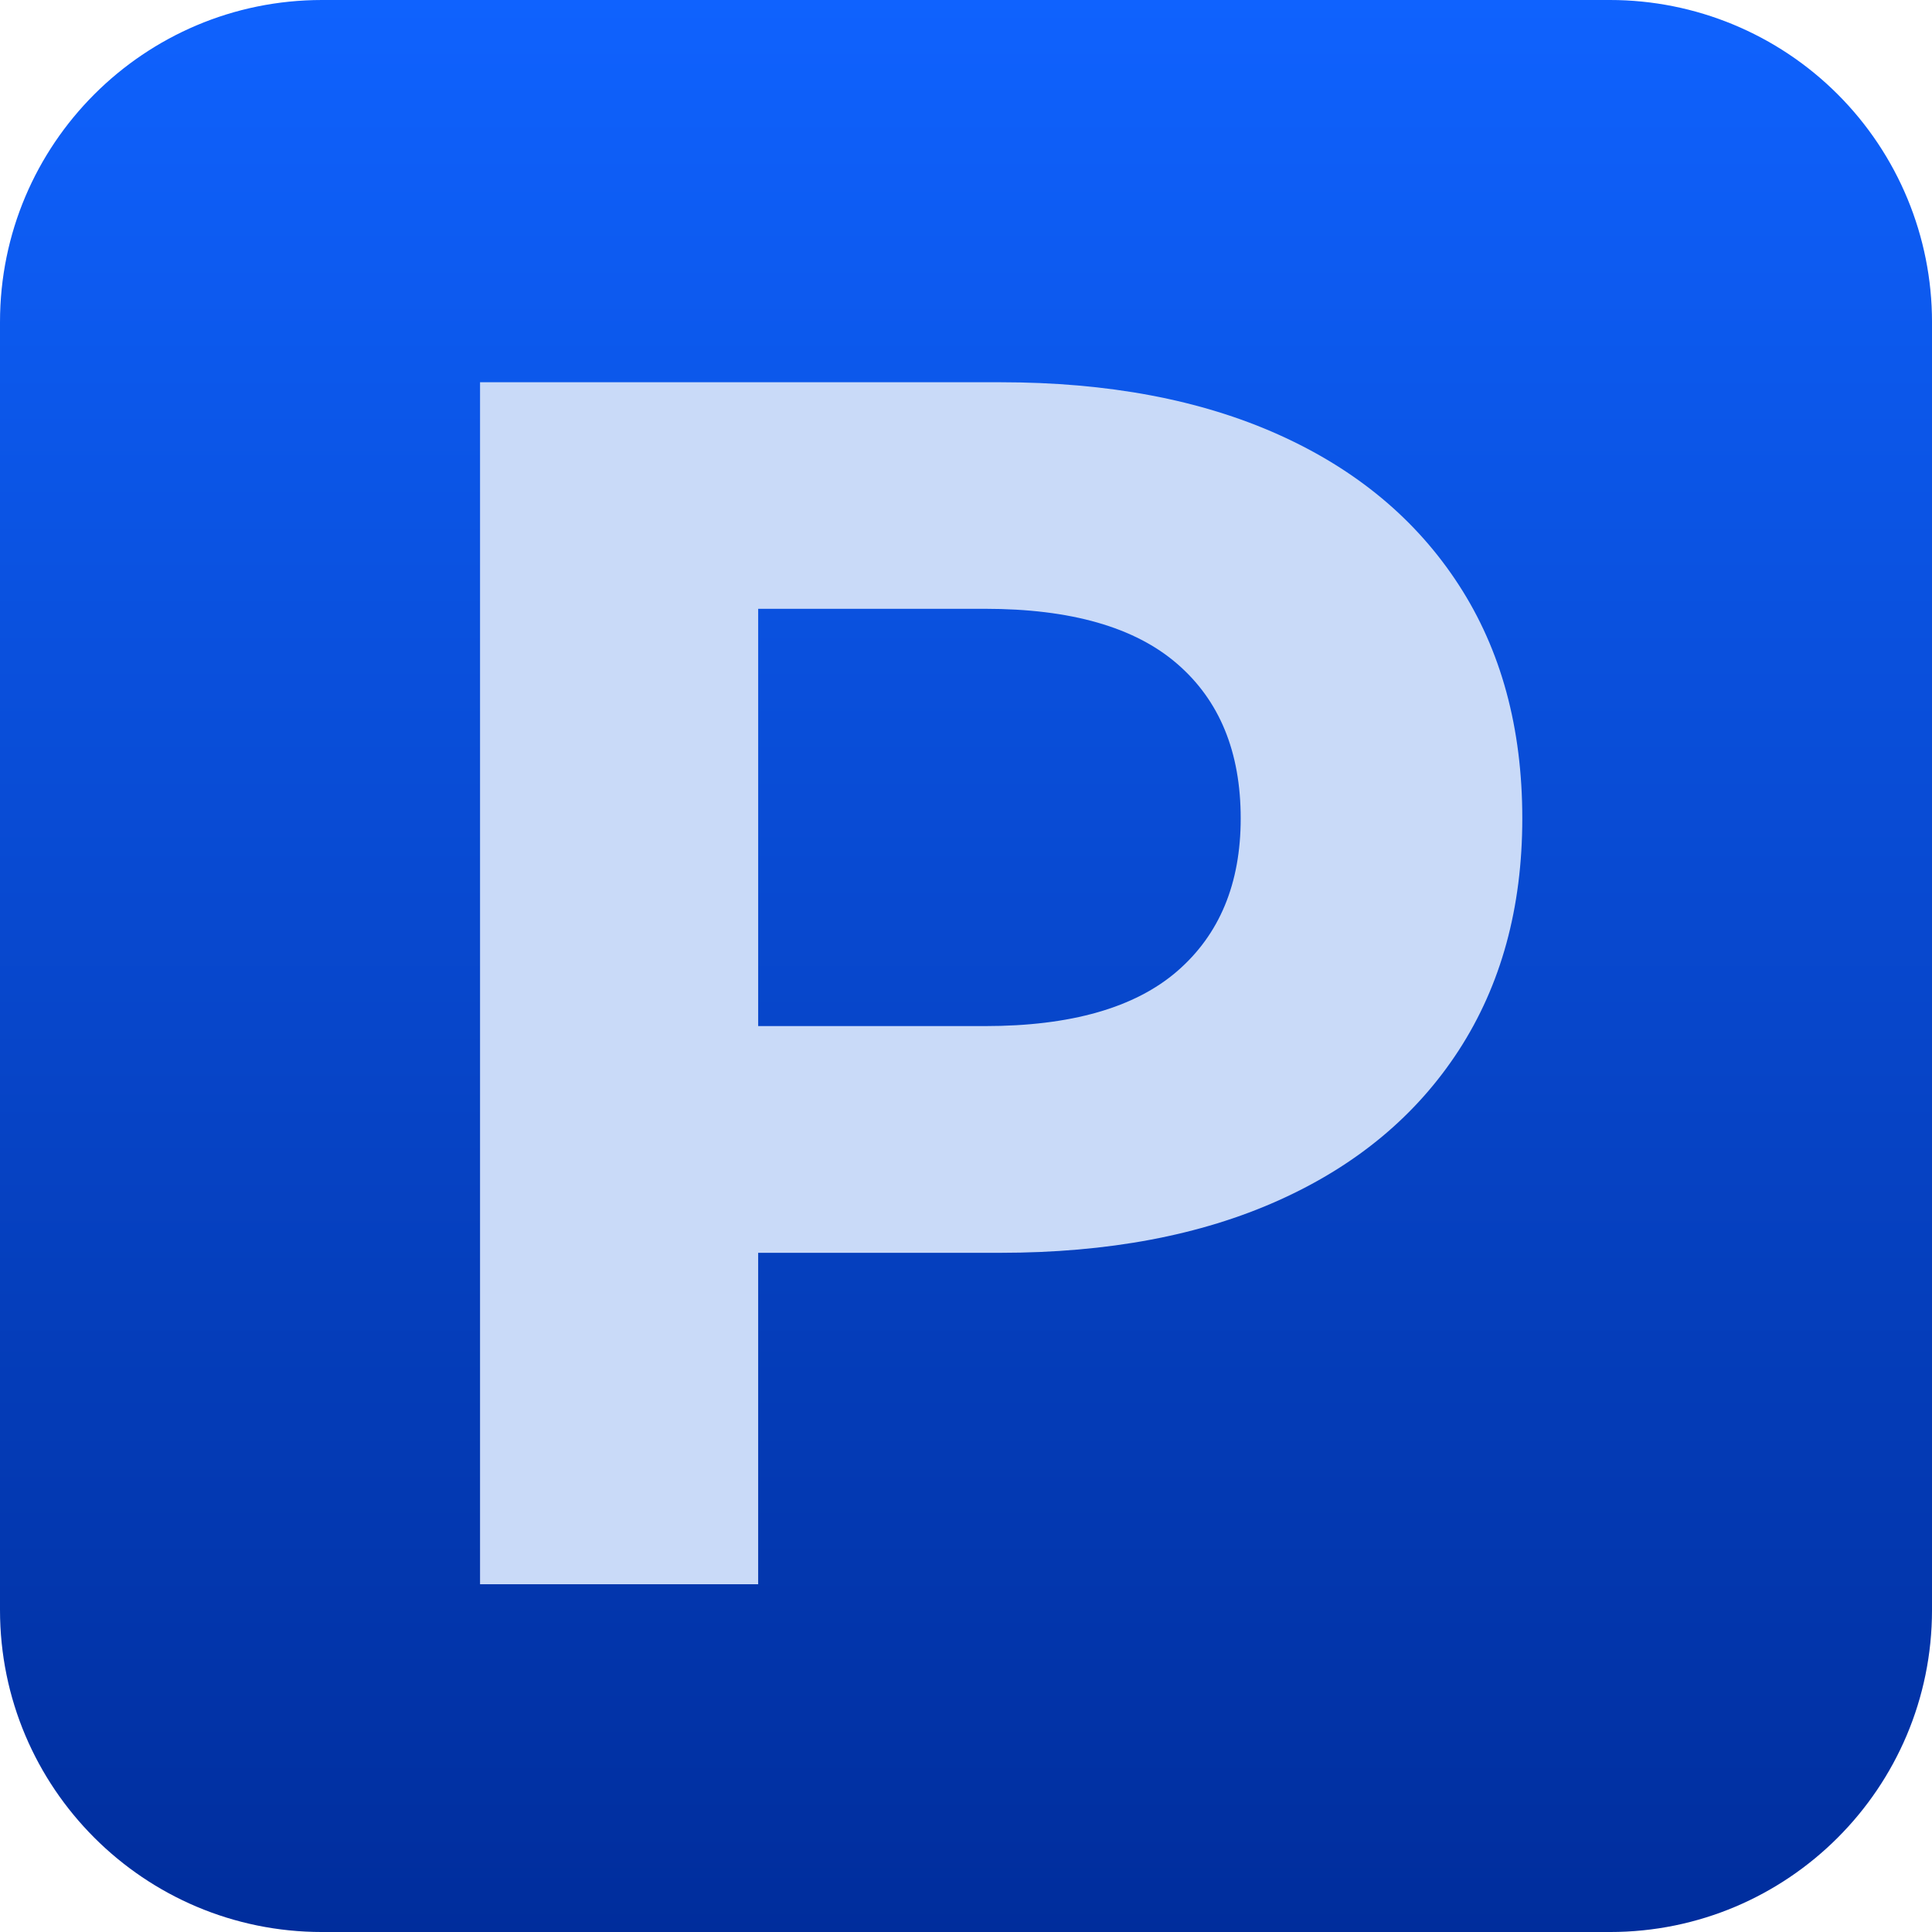 <svg version="1.1" viewBox="0.0 0.0 192.0 192.0" fill="none" stroke="none" stroke-linecap="square" stroke-miterlimit="10" xmlns:xlink="http://www.w3.org/1999/xlink" xmlns="http://www.w3.org/2000/svg"><clipPath id="p.0"><path d="m0 0l192.0 0l0 192.0l-192.0 0l0 -192.0z" clip-rule="nonzero"/></clipPath><g clip-path="url(#p.0)"><path fill="#000000" fill-opacity="0.0" d="m0 0l192.0 0l0 192.0l-192.0 0z" fill-rule="evenodd"/><defs><linearGradient id="p.1" gradientUnits="userSpaceOnUse" gradientTransform="matrix(13.856 0.0 0.0 13.856 0.0 0.0)" spreadMethod="pad" x1="1.8157857949034403E-10" y1="-5.0159964036397625E-5" x2="-5.0159964036397625E-5" y2="13.856"><stop offset="0.0" stop-color="#0f62fe"/><stop offset="1.0" stop-color="#002d9c"/></linearGradient></defs><path fill="url(#p.1)" d="m0 32.001l0 0c0 -17.673 14.327 -32.001 32.001 -32.001l127.999 0l0 0c8.487 0 16.627 3.371 22.628 9.373c6.001 6.001 9.373 14.141 9.373 22.628l0 127.999c0 17.673 -14.327 32.001 -32.001 32.001l-127.999 0c-17.673 0 -32.001 -14.327 -32.001 -32.001z" fill-rule="evenodd"/><path fill="#000000" fill-opacity="0.0" d="m-0.005 0l192.0 0l0 192.0l-192.0 0z" fill-rule="evenodd"/><path fill="#c9daf8" d="m47.706 157.44l0 -119.453l51.703 0q16.047 0 27.641 5.203q11.609 5.203 17.922 14.938q6.312 9.719 6.312 23.203q0 13.312 -6.312 23.047q-6.312 9.719 -17.922 14.922q-11.594 5.203 -27.641 5.203l-36.344 0l12.281 -12.453l0 45.391l-27.641 0zm27.641 -42.328l-12.281 -13.141l34.812 0q12.797 0 19.109 -5.453q6.312 -5.469 6.312 -15.188q0 -9.906 -6.312 -15.359q-6.312 -5.469 -19.109 -5.469l-34.812 0l12.281 -13.141l0 67.75z" fill-rule="nonzero"/></g></svg>